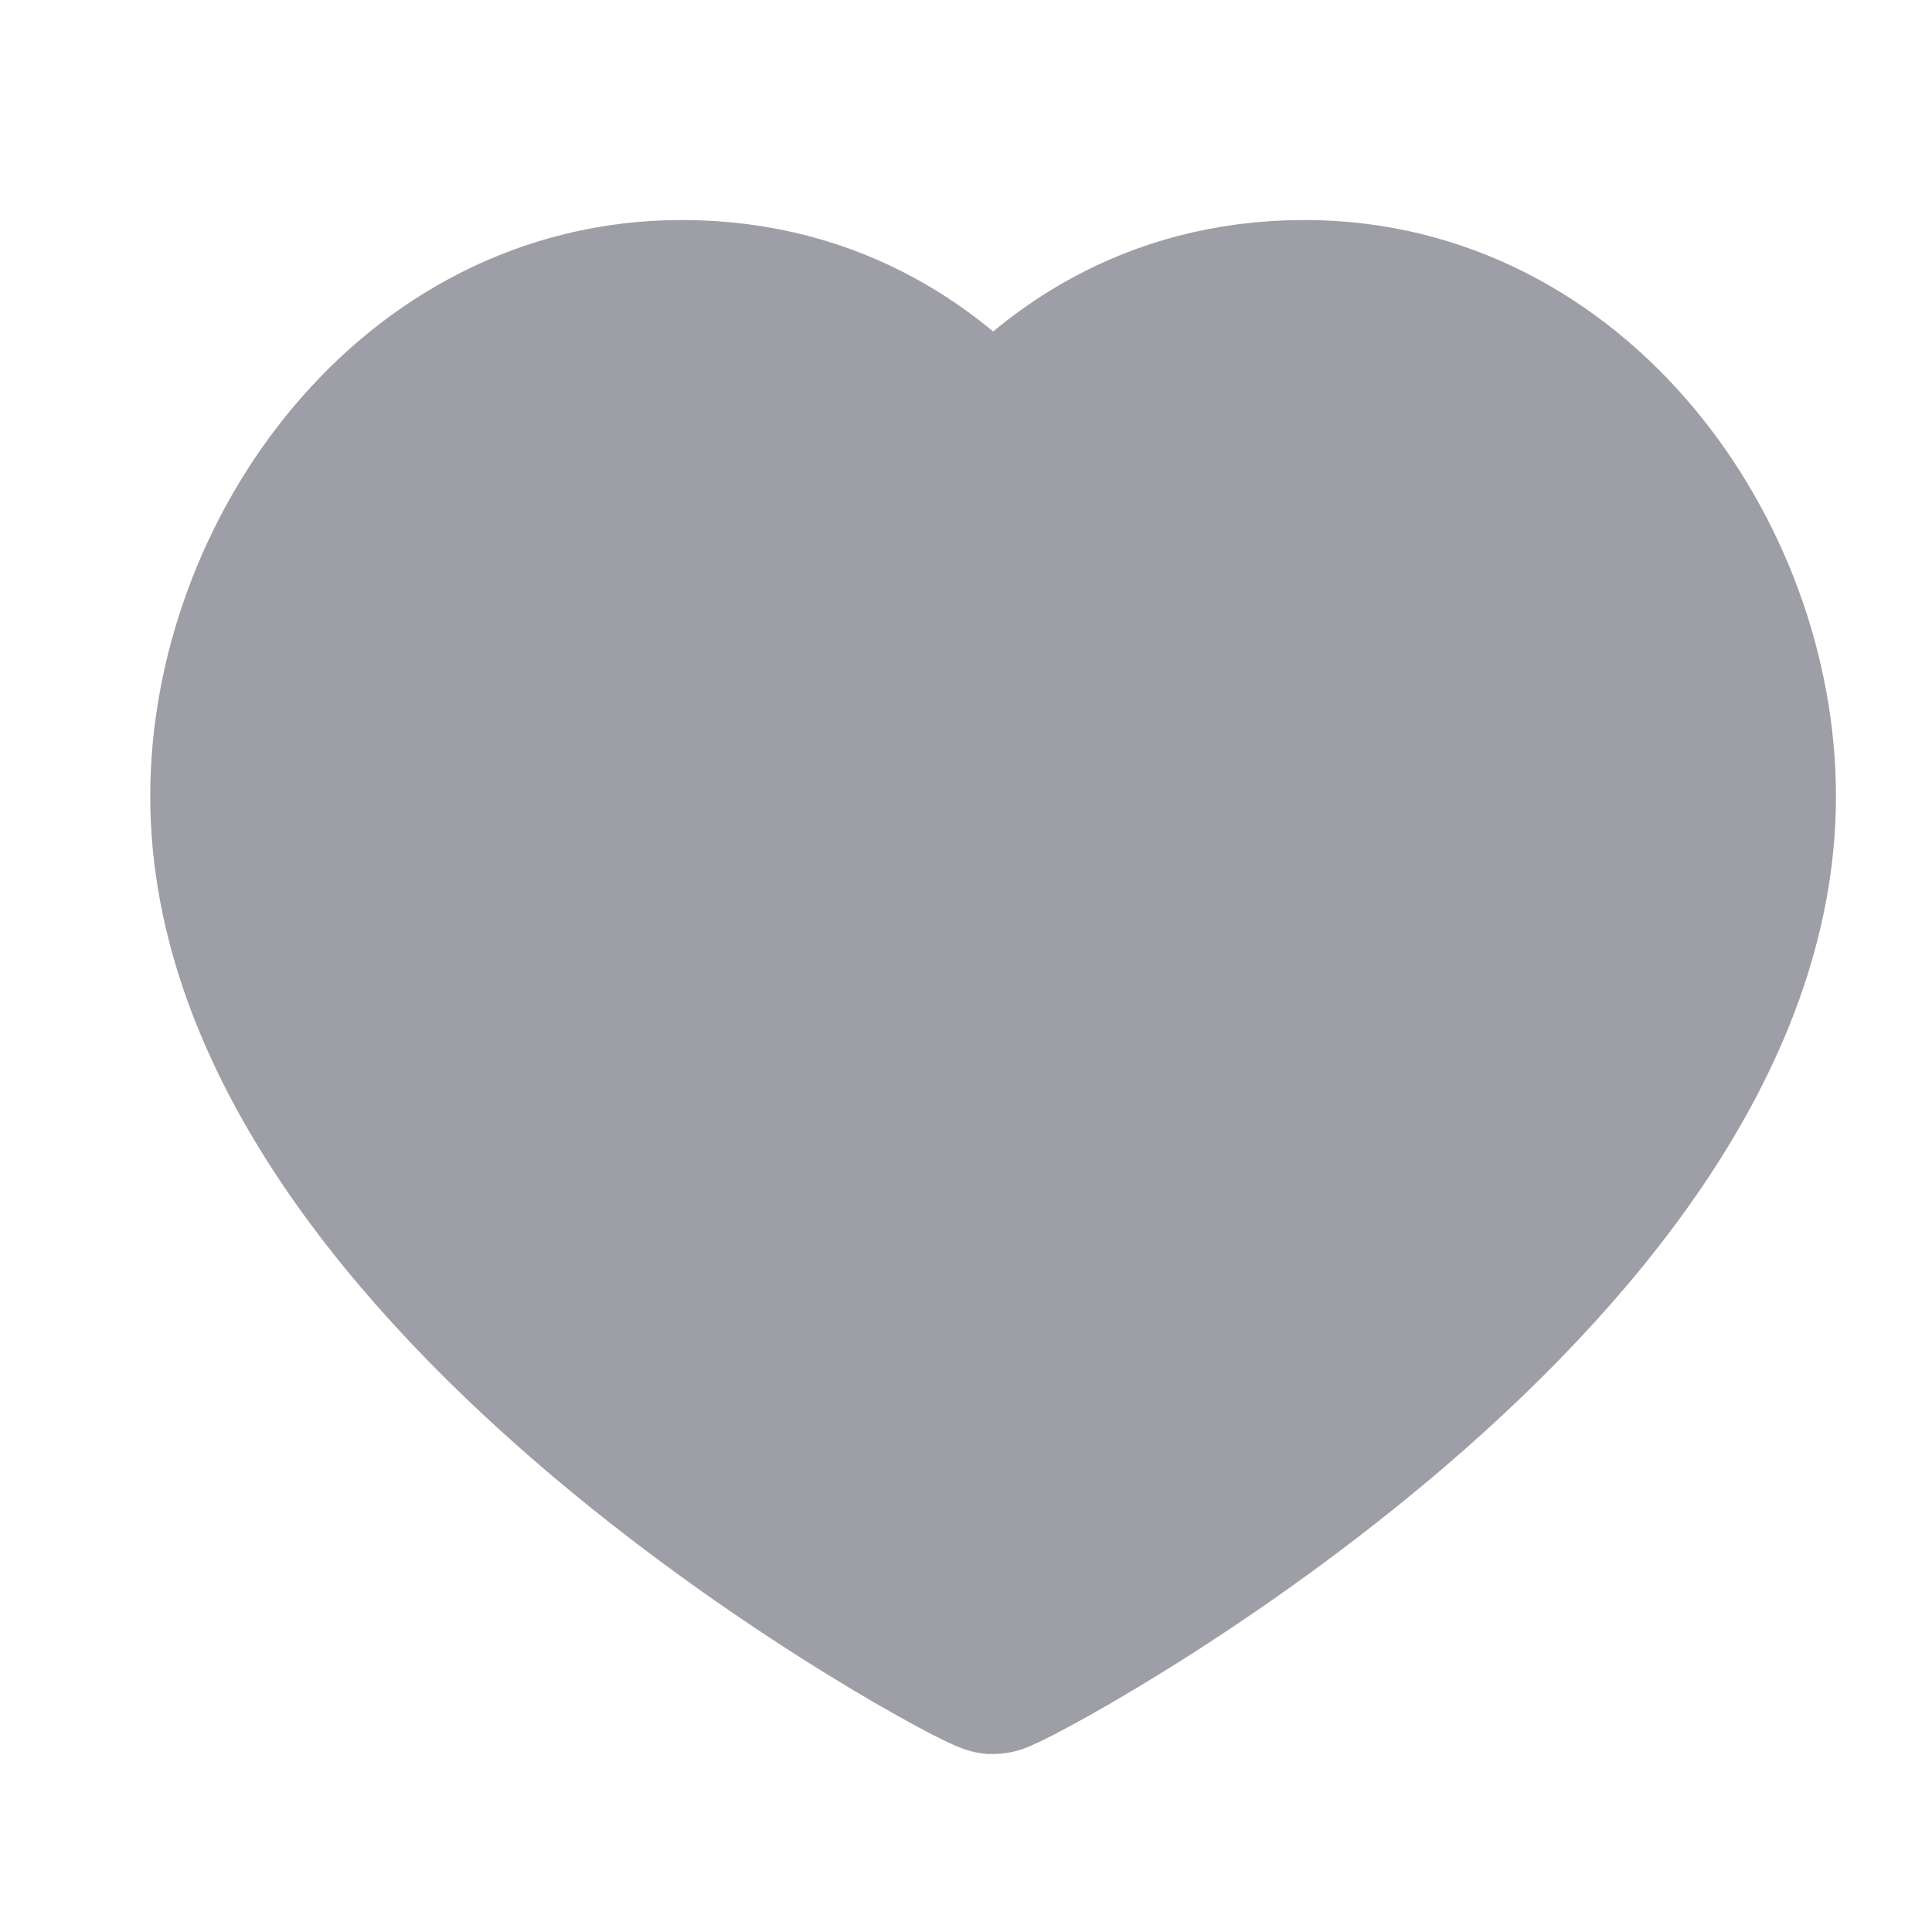 <?xml version="1.0" encoding="UTF-8" standalone="no"?><svg width='17' height='17' viewBox='0 0 17 17' fill='none' xmlns='http://www.w3.org/2000/svg'>
<path d='M11.479 2.686C13.828 2.686 15.405 4.921 15.405 7.006C15.405 11.228 8.857 14.685 8.739 14.685C8.62 14.685 2.072 11.228 2.072 7.006C2.072 4.921 3.65 2.686 5.998 2.686C7.346 2.686 8.228 3.368 8.739 3.968C9.25 3.368 10.131 2.686 11.479 2.686Z' fill='#9E9EA7' stroke='#9E9EA7' stroke-width='1.5' stroke-linecap='round' stroke-linejoin='round'/>
</svg>
